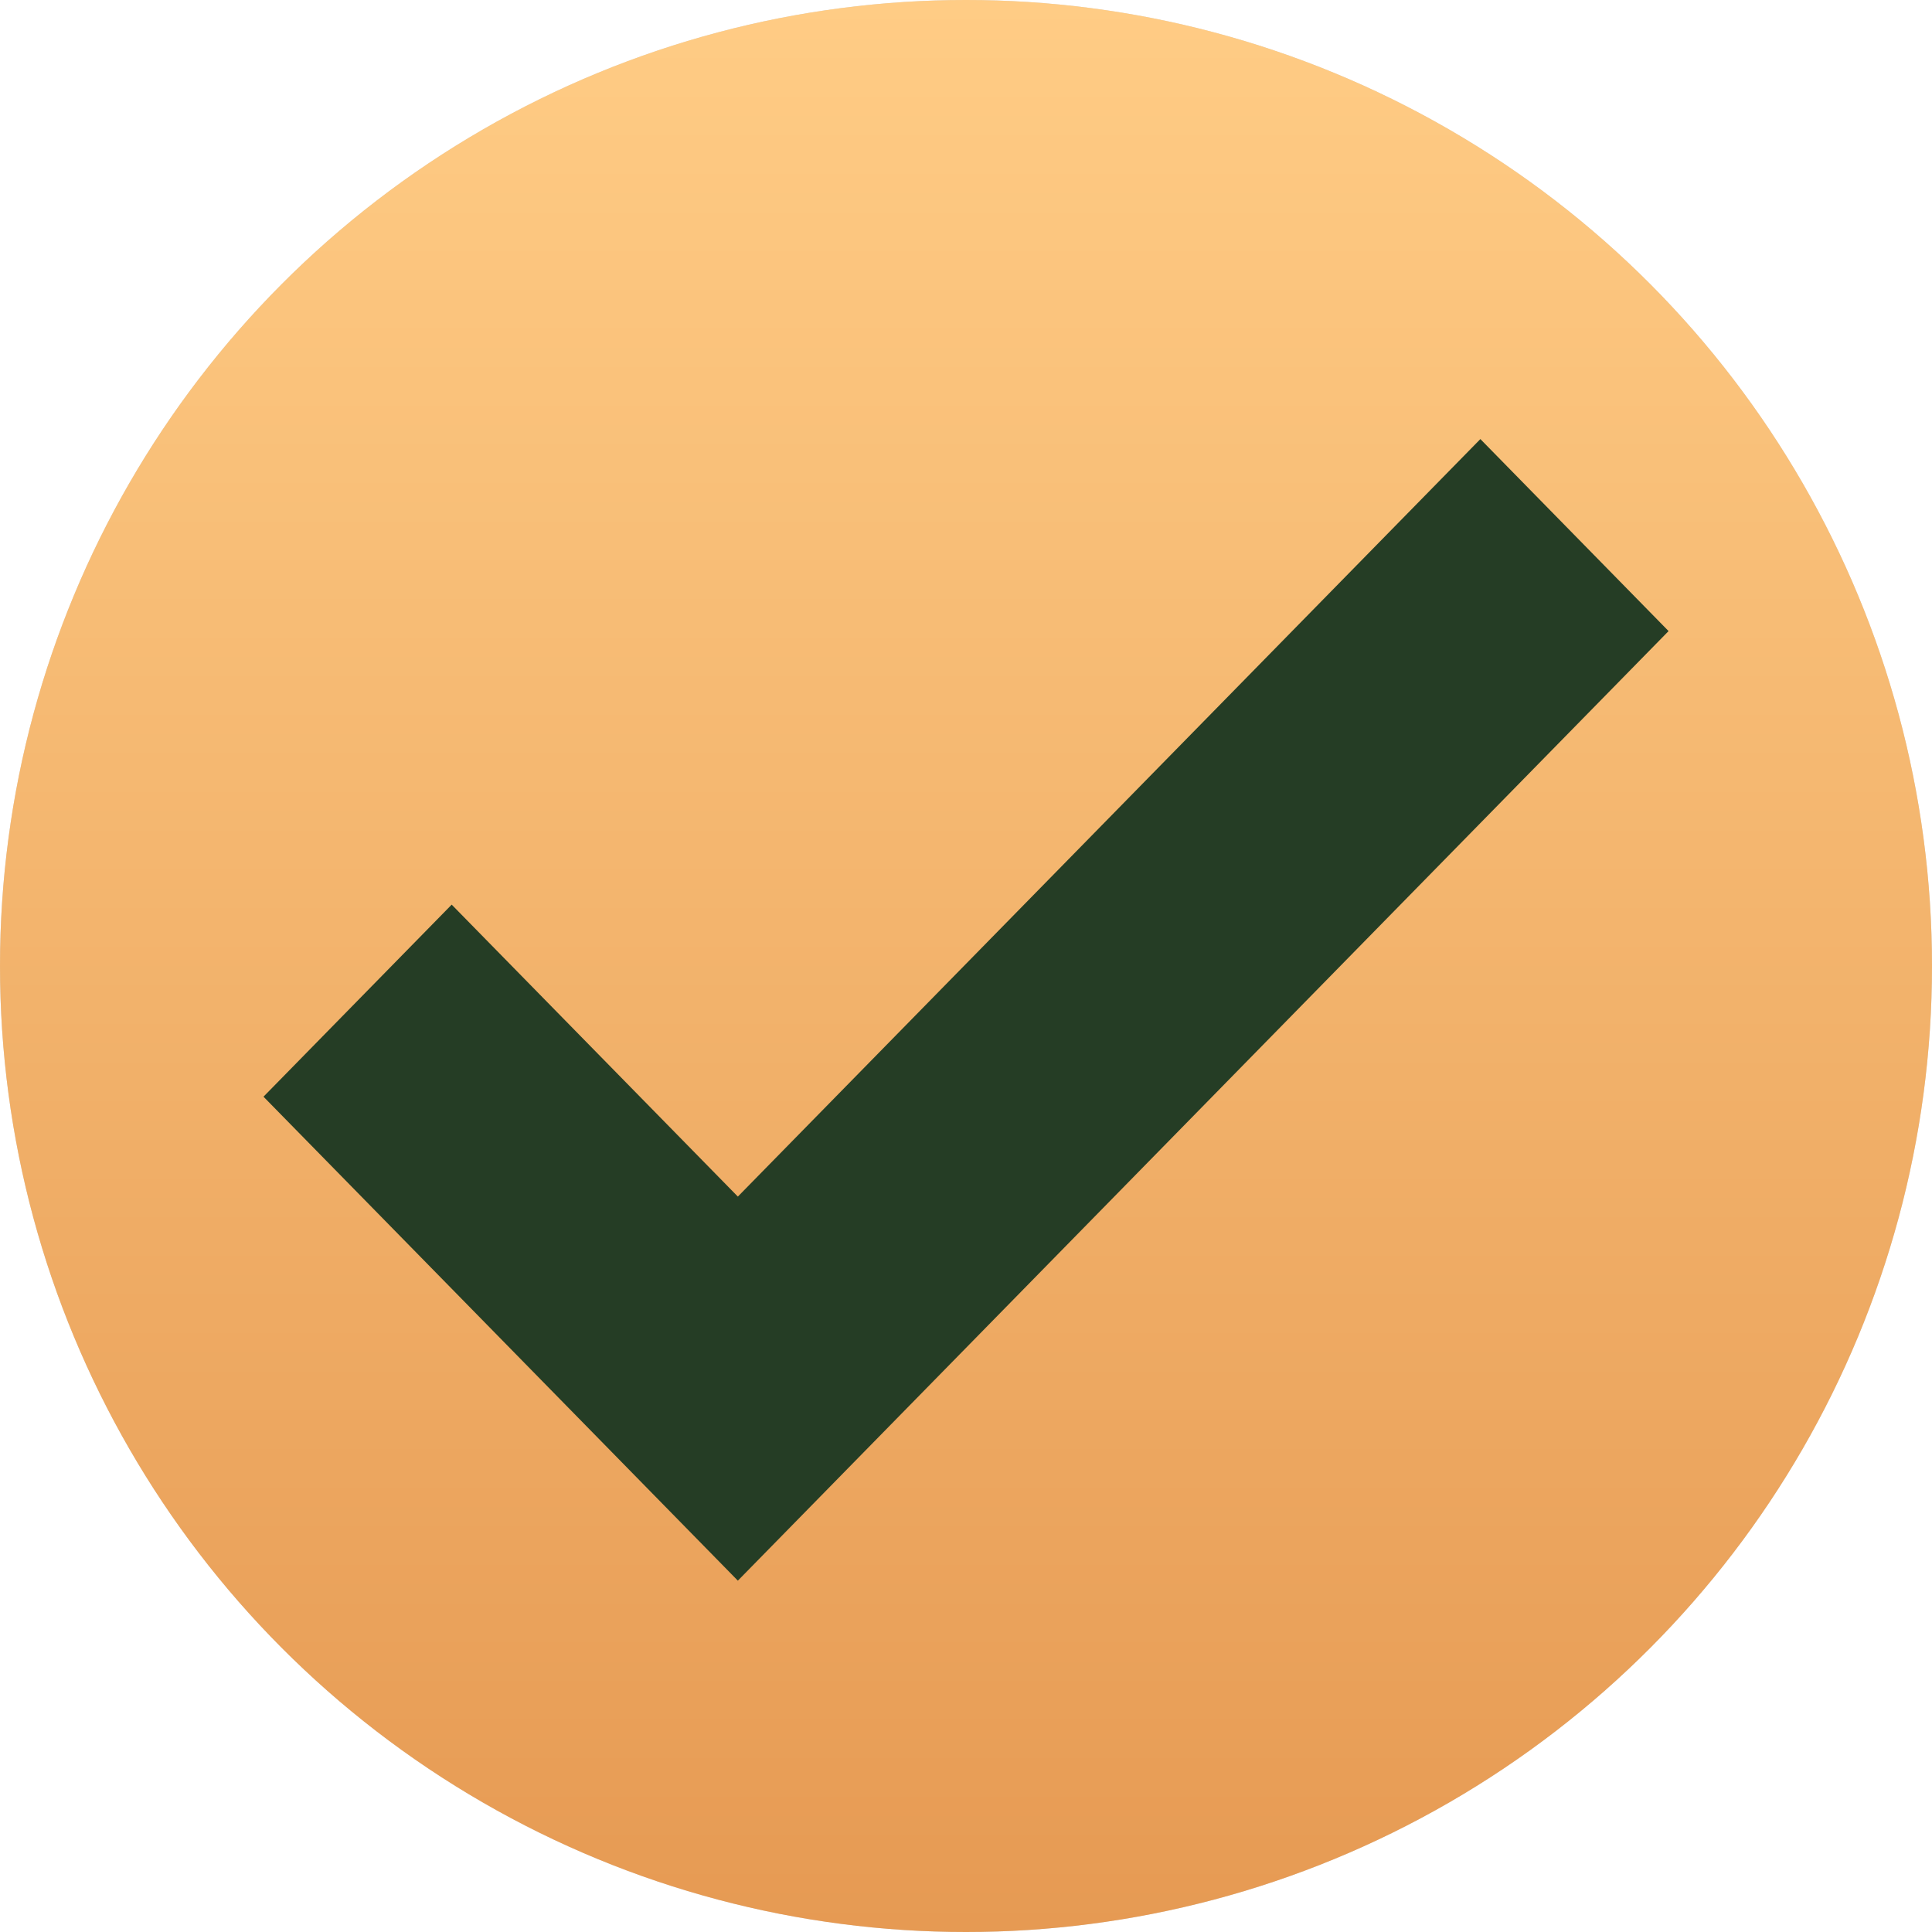 <svg width="34" height="34" viewBox="0 0 34 34" fill="none" xmlns="http://www.w3.org/2000/svg">
<circle cx="17" cy="17" r="17" fill="#D9D9D9"/>
<circle cx="17" cy="17" r="17" fill="url(#paint0_linear_898_75)"/>
<path fill-rule="evenodd" clip-rule="evenodd" d="M29.364 11.106L12.985 27.817L4.637 19.3L7.949 15.92L12.985 21.058L26.052 7.727L29.364 11.106Z" fill="#253D25"/>
<defs>
<linearGradient id="paint0_linear_898_75" x1="17" y1="0" x2="17" y2="34" gradientUnits="userSpaceOnUse">
<stop stop-color="#FFCC85"/>
<stop offset="1" stop-color="#E69A53"/>
</linearGradient>
</defs>
</svg>
